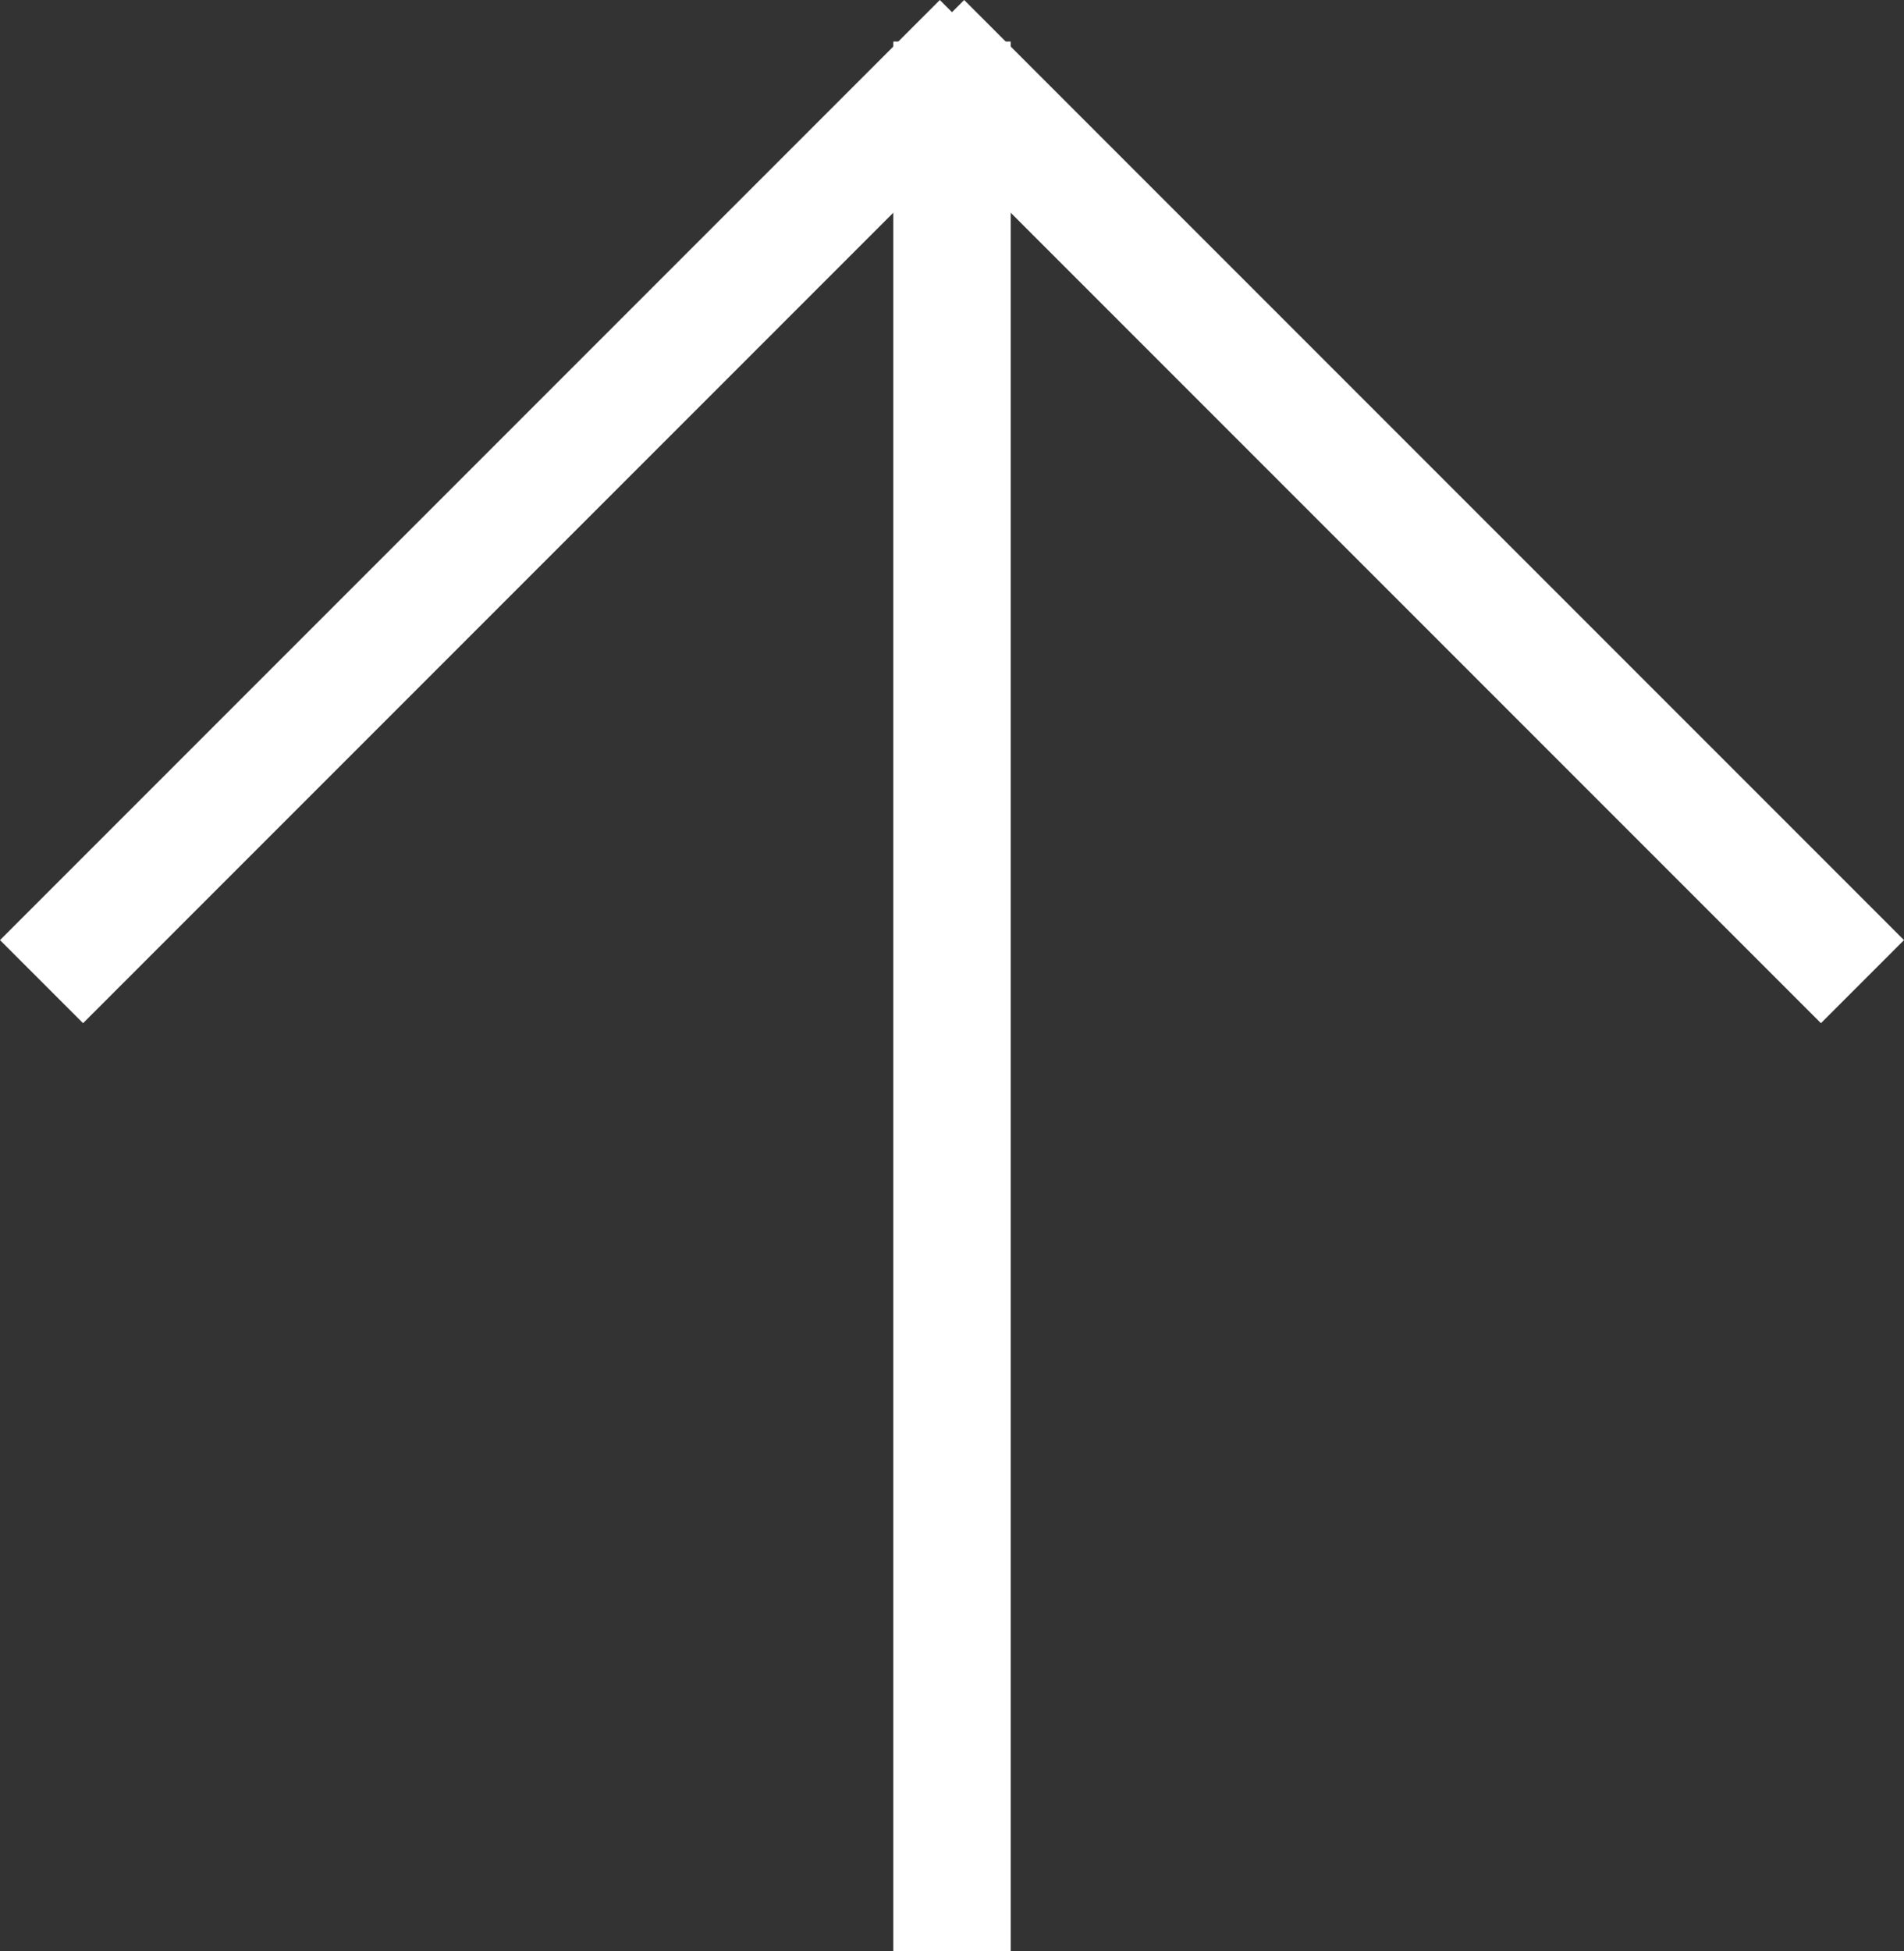 <svg xmlns="http://www.w3.org/2000/svg" width="32.414" height="33.207" viewBox="0 0 32.414 33.207"><rect x="0" y="0" width="32.414" height="33.207" fill="#333333" stroke="none"/><g transform="translate(-78.293 -29.293)"><line y2="32.5" transform="translate(94.5 30)" fill="none" stroke="#fff" stroke-width="2"/><line x2="16" y2="16" transform="translate(94 30)" fill="none" stroke="#fff" stroke-width="2"/><line x1="16" y2="16" transform="translate(79 30)" fill="none" stroke="#fff" stroke-width="2"/></g></svg>